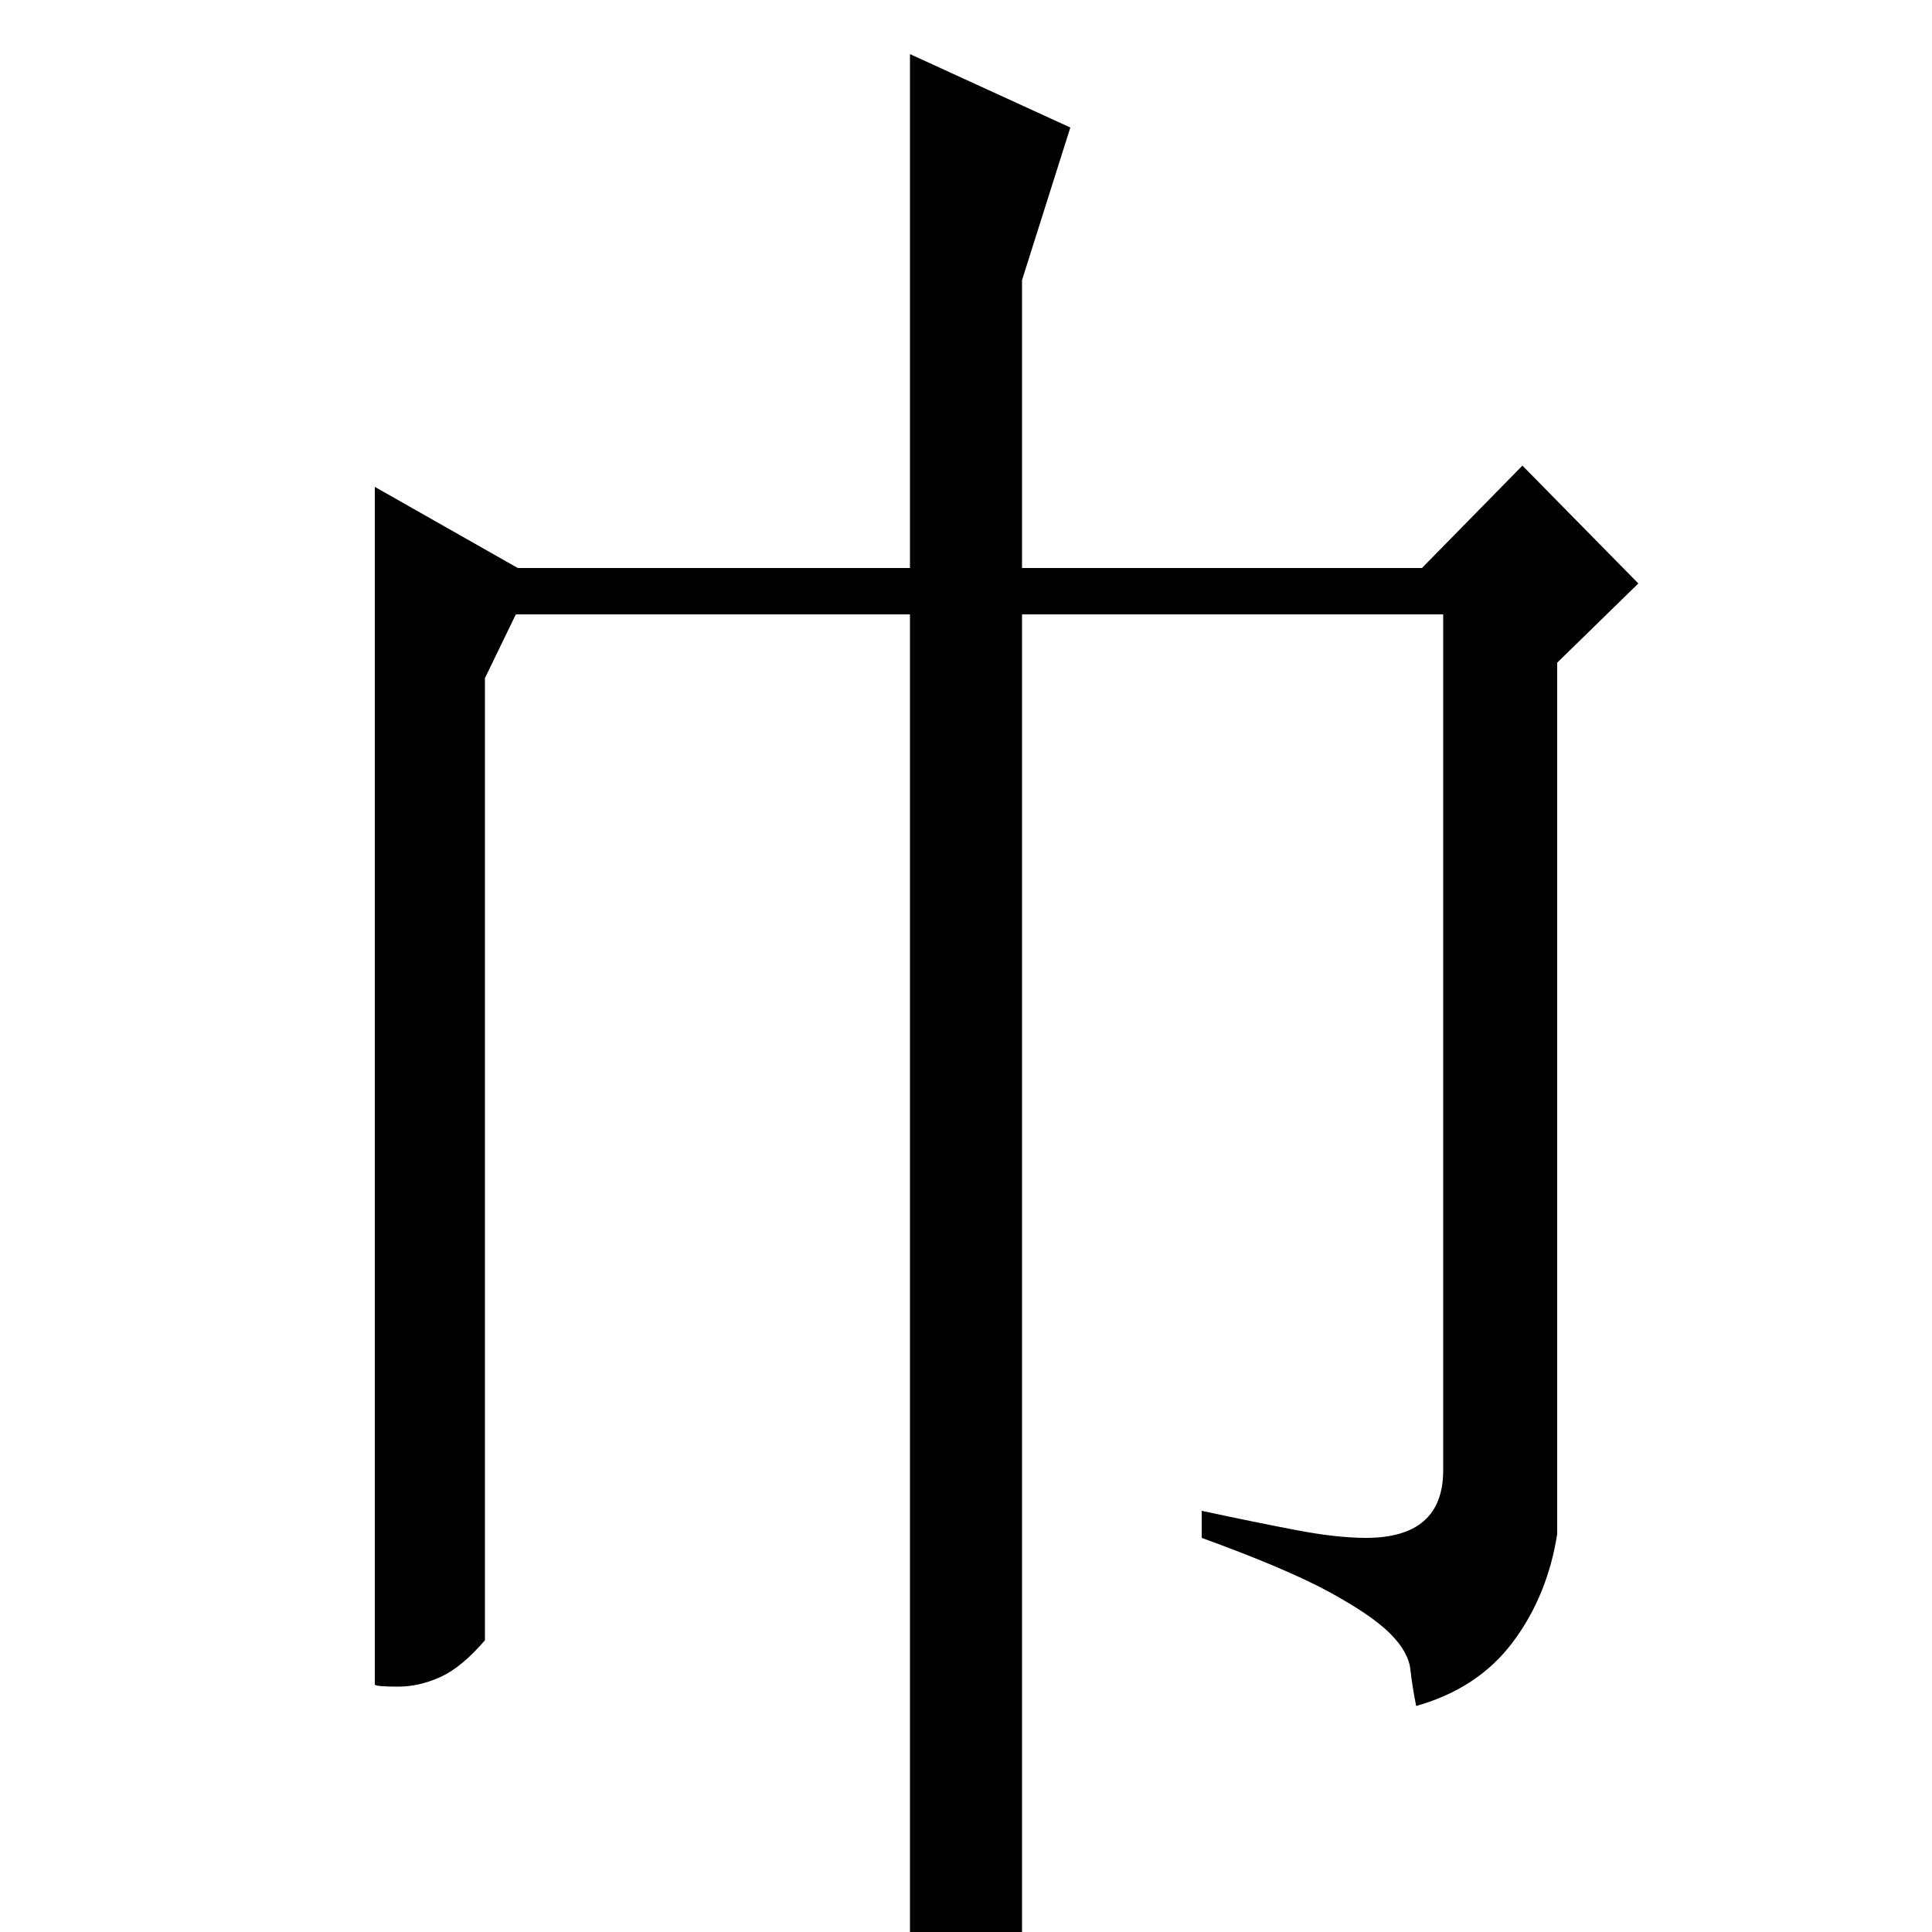 <?xml version="1.0" standalone="no"?>
<!DOCTYPE svg PUBLIC "-//W3C//DTD SVG 1.1//EN" "http://www.w3.org/Graphics/SVG/1.1/DTD/svg11.dtd" >
<svg xmlns="http://www.w3.org/2000/svg" xmlns:xlink="http://www.w3.org/1999/xlink" version="1.1" viewBox="0 -200 1000 1000">
  <g transform="matrix(1 0 0 -1 0 800)">
   <path fill="currentColor"
d="M554 934l-25 -79v-149h207l52 53l60 -61l-42 -41v-451q-5 -32 -23 -56t-50 -33q-2 10 -3 19t-10.5 18.5t-31.5 21.5t-66 28v14q28 -6 49 -10t36 -4q40 0 40 35v443h-218v-682q-12 -18 -27 -22.5t-31 -4.5v709h-204l-16 -33v-498q-12 -14 -23 -19t-22 -5t-12 1v620l74 -42
h203v266z" />
  </g>

</svg>
